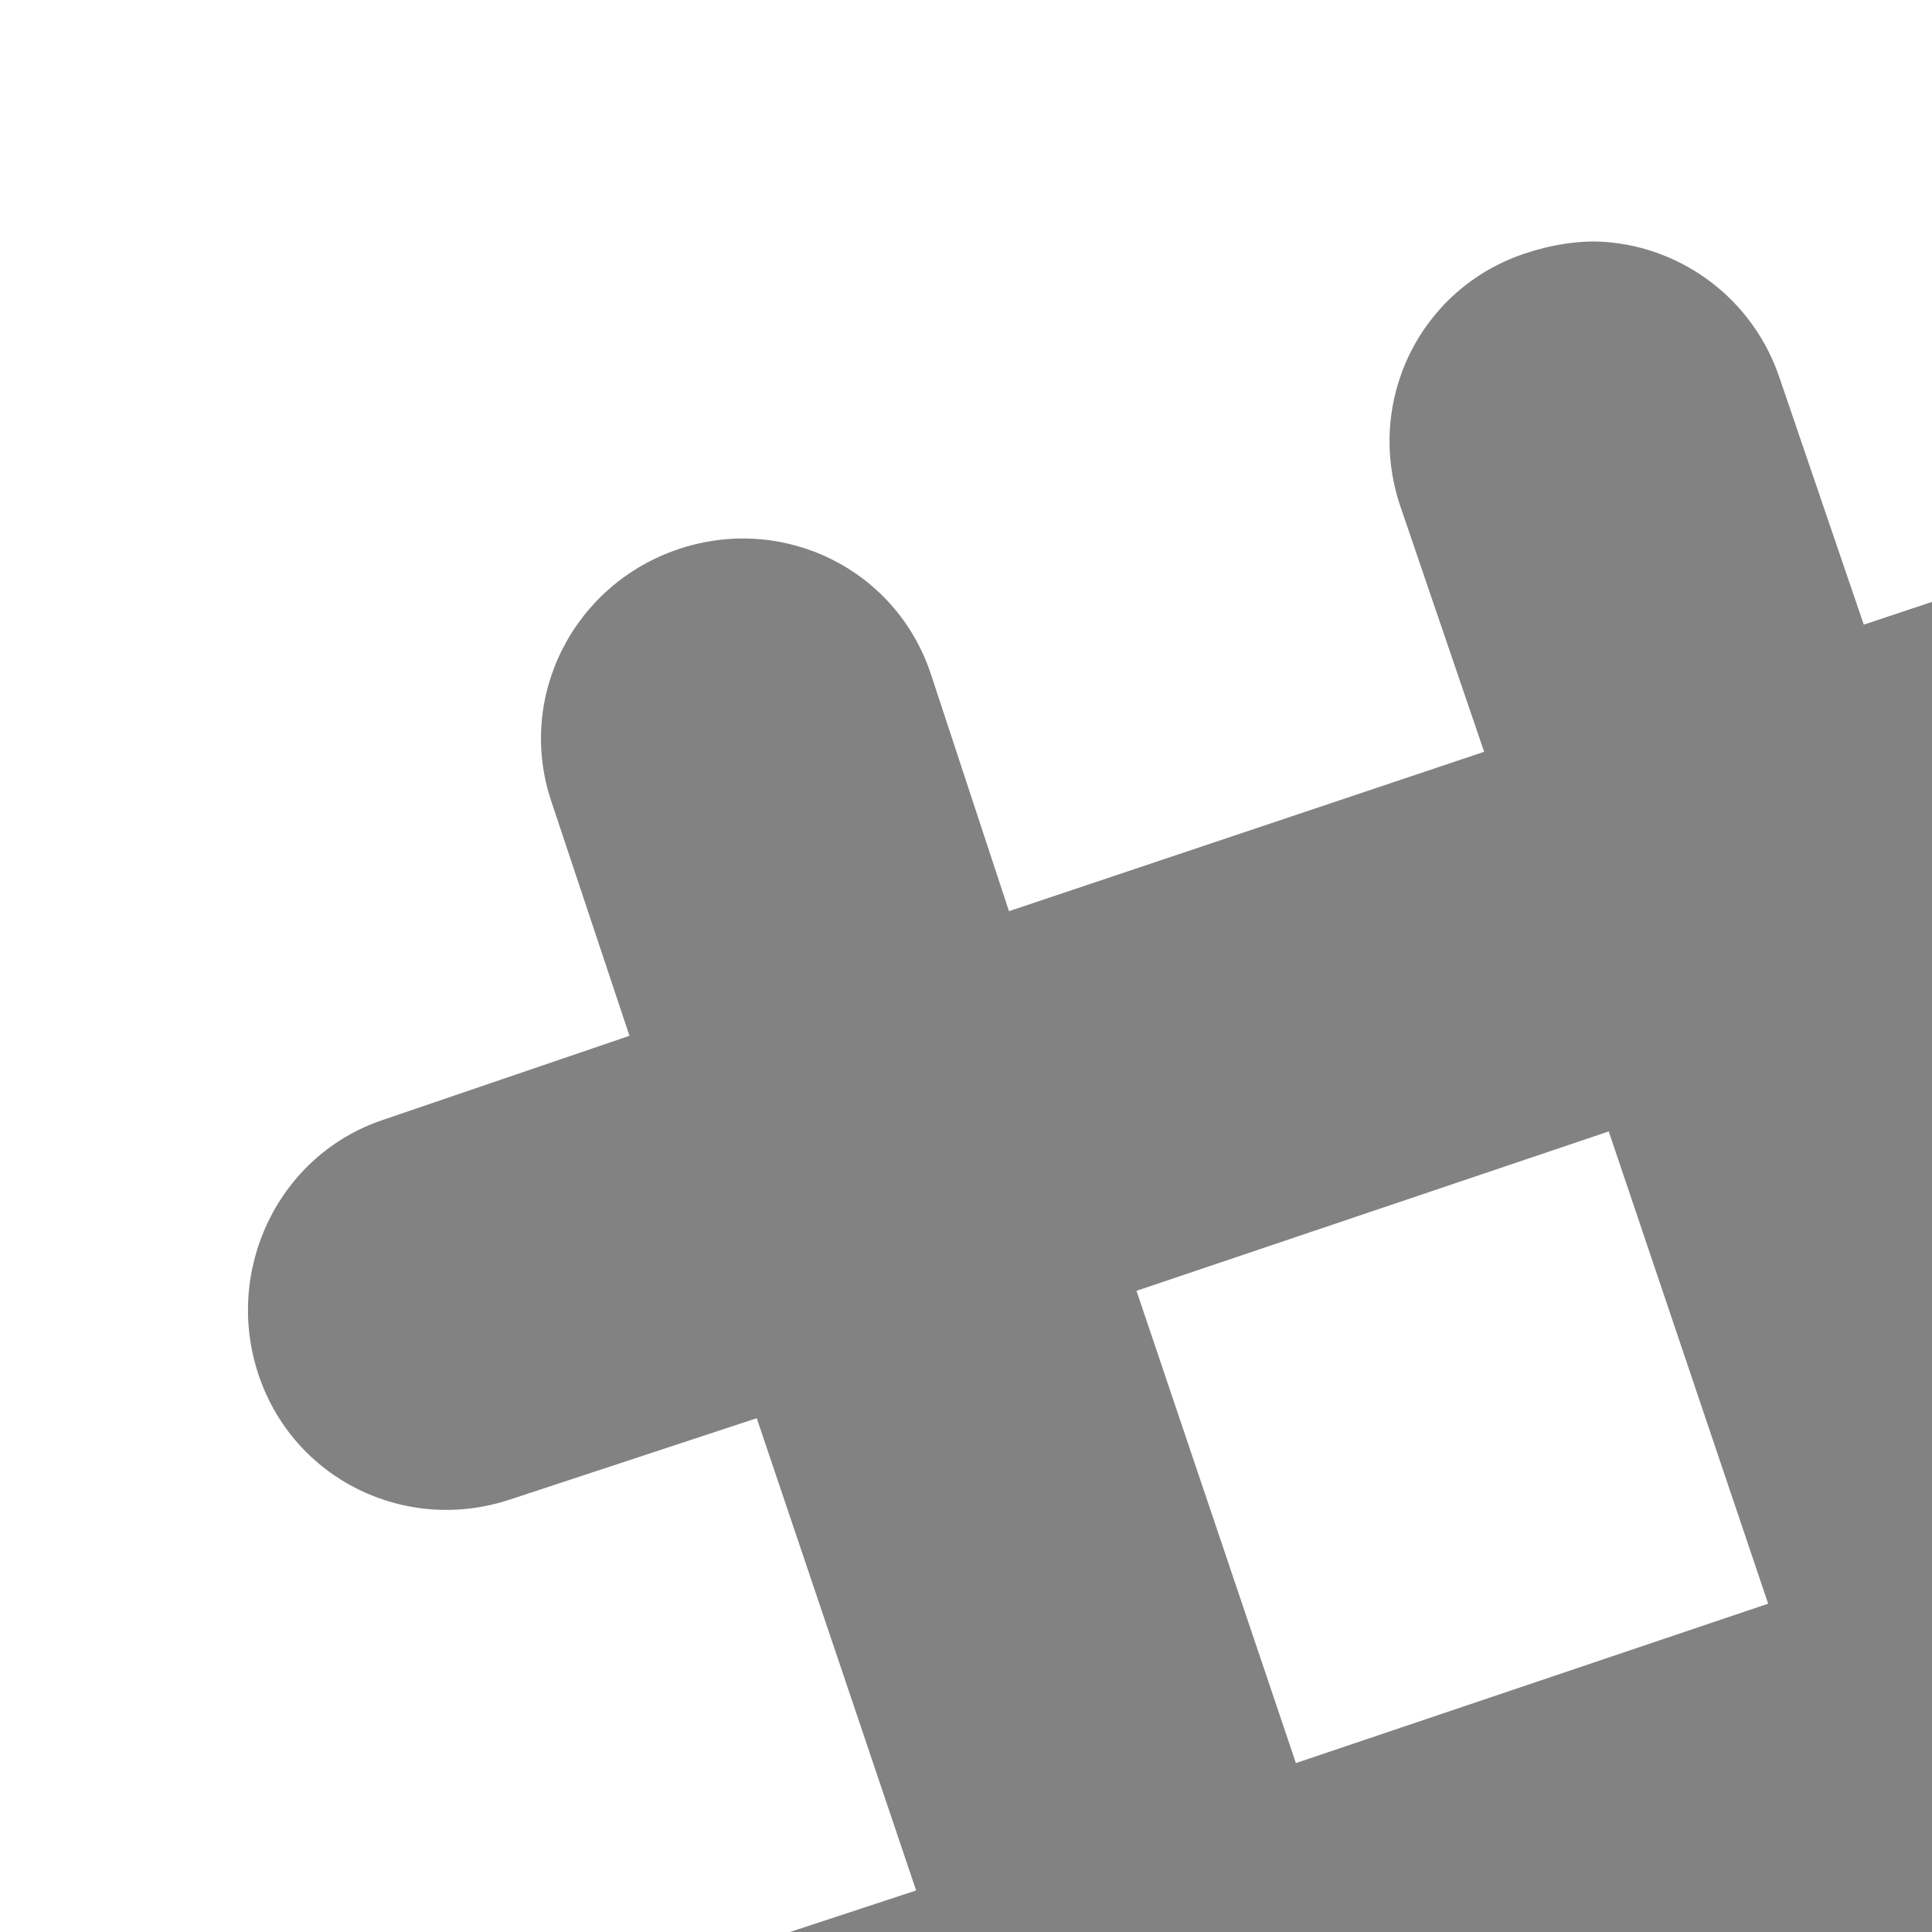 <svg viewBox="0 0 16 16">
  <path fill="#828282" d="M13.299,2.004c-0.215-0.017-0.455,0.023-0.672,0.096c-0.868,0.29-1.322,1.22-1.032,2.087l0.696,2.039l-3.935,1.32 L7.708,5.579c-0.29-0.868-1.22-1.322-2.087-1.032c-0.868,0.29-1.346,1.22-1.056,2.087l0.648,1.944L3.173,9.274 c-0.868,0.29-1.322,1.244-1.032,2.111s1.22,1.322,2.087,1.032l2.039-0.672l1.32,3.911l-1.968,0.648 c-0.868,0.29-1.322,1.22-1.032,2.087c0.29,0.868,1.22,1.346,2.087,1.056L8.62,18.8l0.696,2.039c0.29,0.868,1.244,1.322,2.111,1.032 c0.868-0.29,1.321-1.22,1.032-2.087l-0.672-2.039l3.911-1.32l0.648,1.968c0.29,0.868,1.22,1.322,2.087,1.032 c0.868-0.29,1.345-1.22,1.056-2.087l-0.648-1.944l2.039-0.696c0.868-0.29,1.322-1.244,1.032-2.111 c-0.29-0.868-1.22-1.322-2.087-1.032l-2.039,0.672l-1.32-3.911l1.968-0.648c0.868-0.29,1.322-1.22,1.032-2.087 c-0.29-0.868-1.22-1.346-2.087-1.056l-1.944,0.648l-0.696-2.039C14.521,2.481,13.942,2.054,13.299,2.004z M13.323,9.37l1.32,3.911 l-3.911,1.32l-1.32-3.911L13.323,9.37z"></path></svg>
